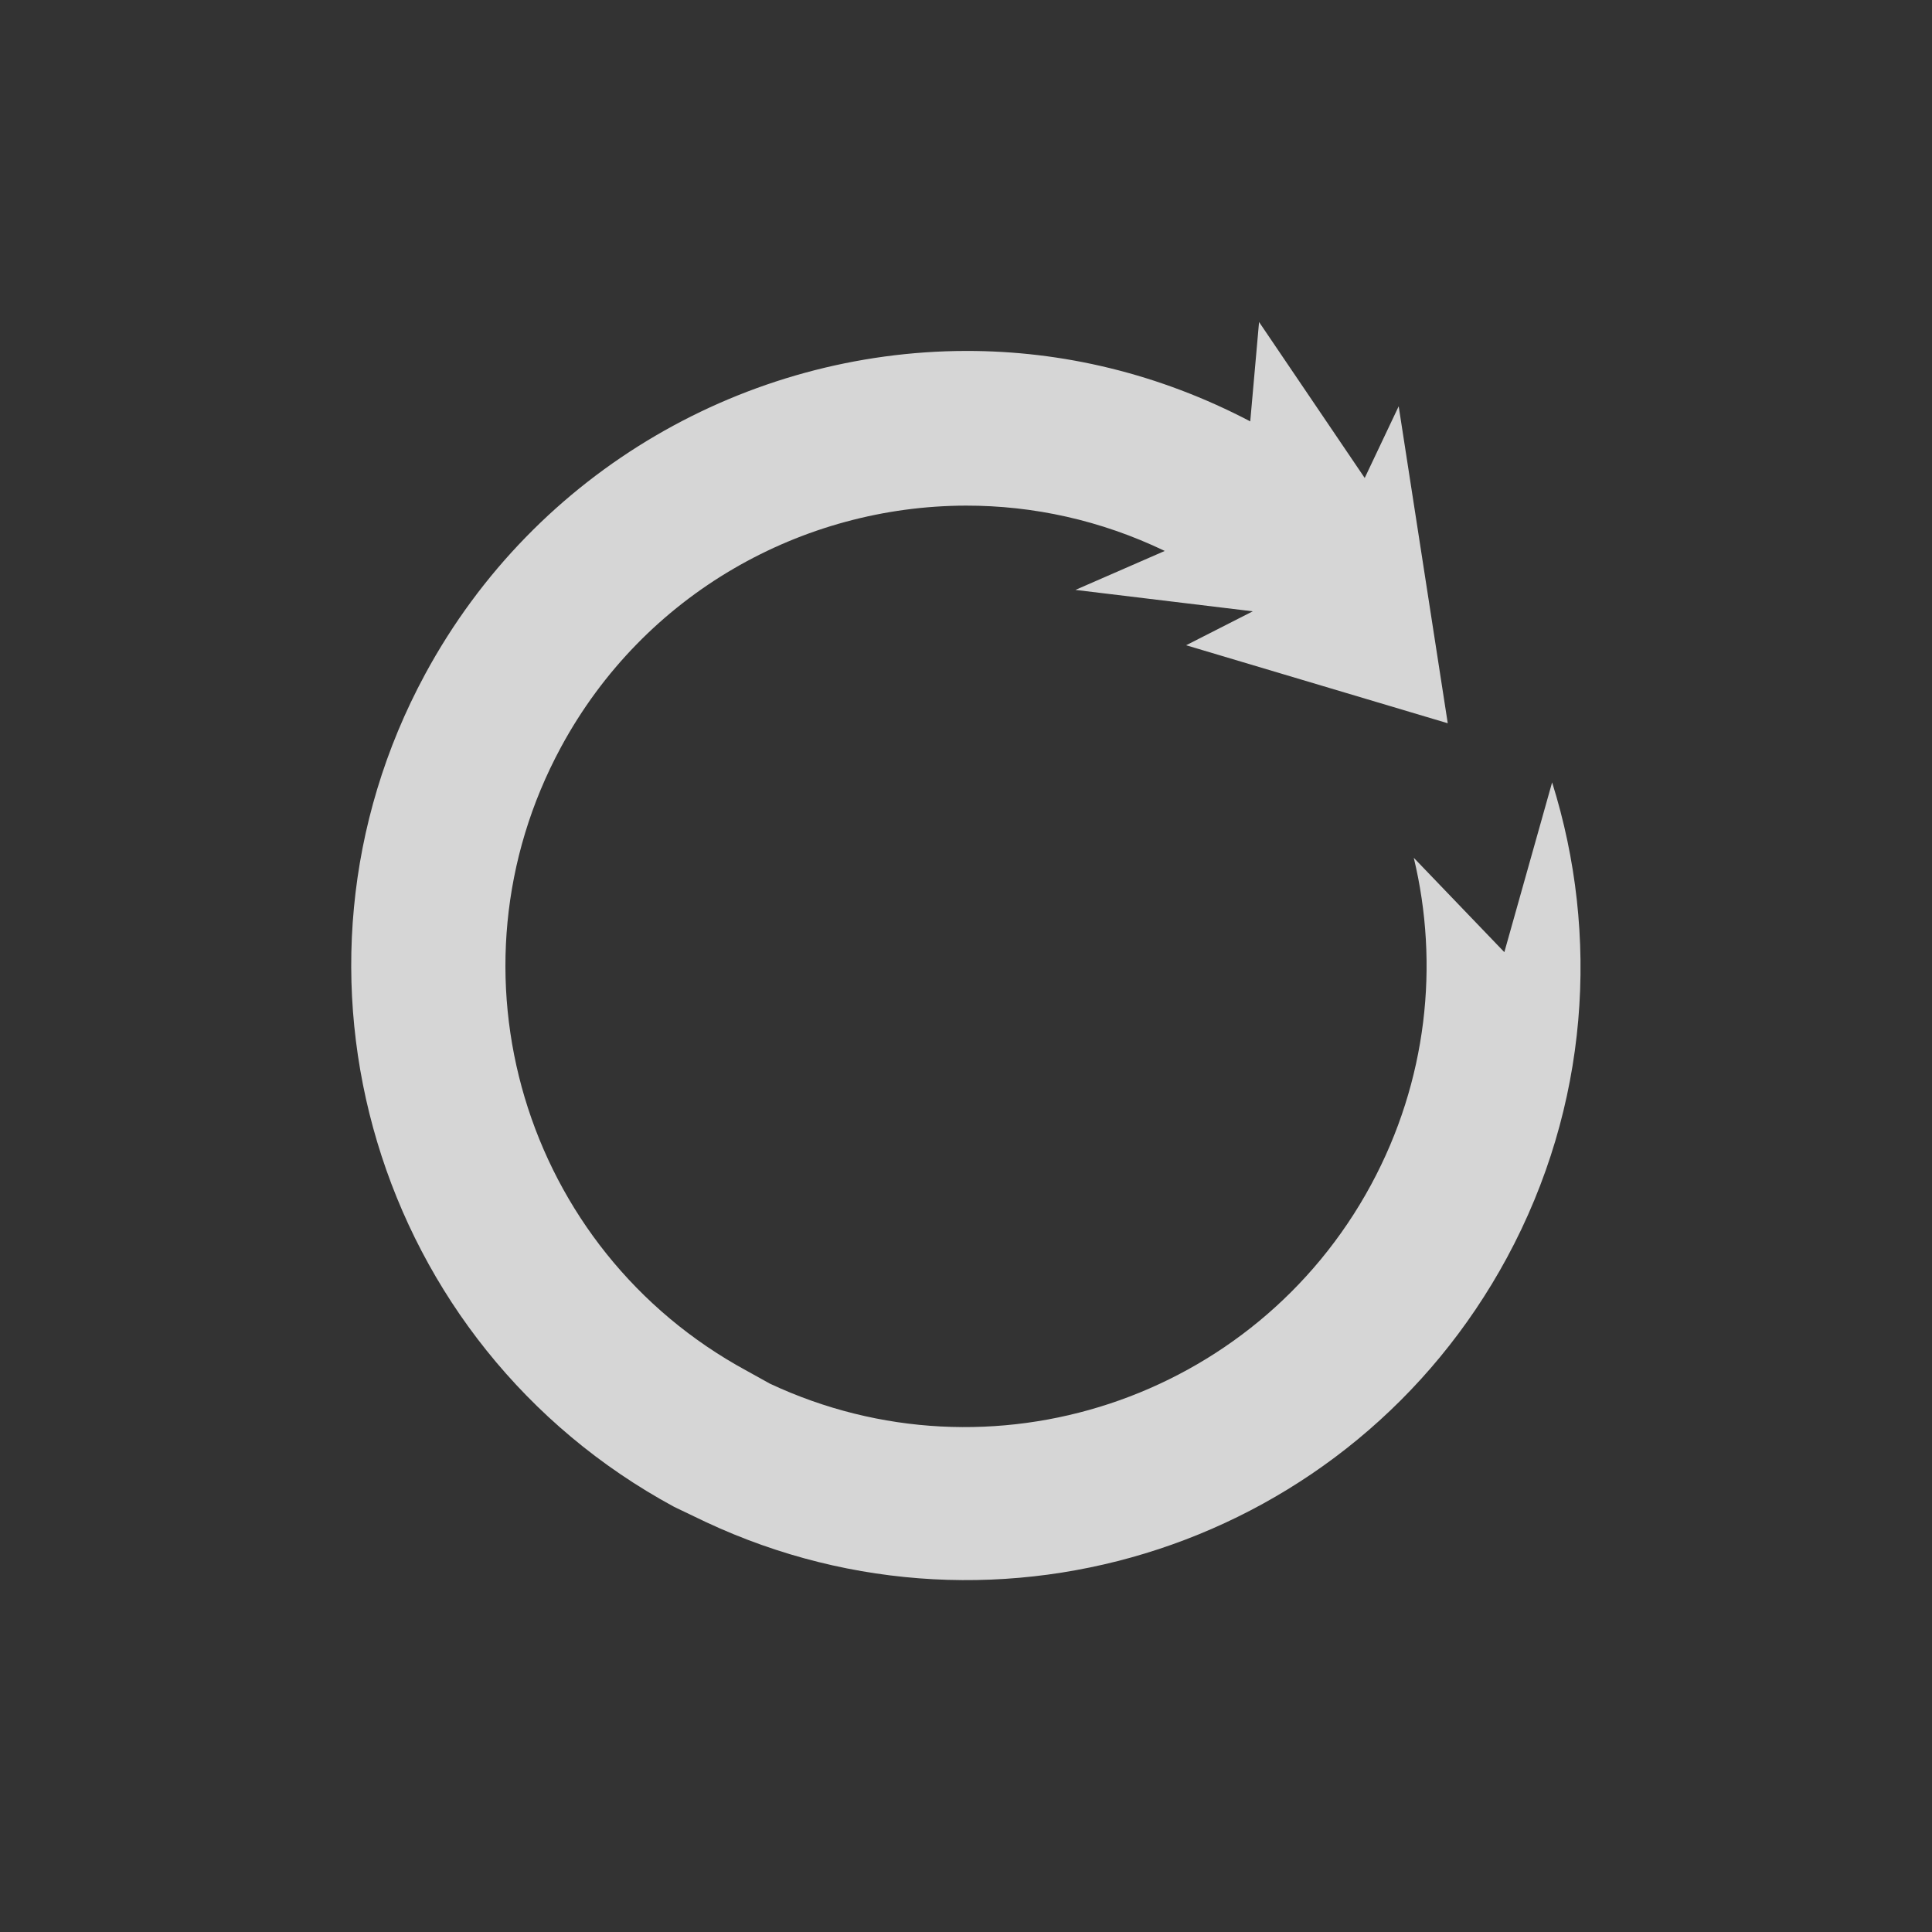 <?xml version="1.0" encoding="UTF-8" standalone="no"?>
<!-- Created with Inkscape (http://www.inkscape.org/) -->

<svg
   xmlns:dc="http://purl.org/dc/elements/1.1/"
   xmlns:cc="http://creativecommons.org/ns#"
   xmlns:rdf="http://www.w3.org/1999/02/22-rdf-syntax-ns#"
   xmlns:svg="http://www.w3.org/2000/svg"
   xmlns="http://www.w3.org/2000/svg"
   xmlns:xlink="http://www.w3.org/1999/xlink"
   xmlns:sodipodi="http://sodipodi.sourceforge.net/DTD/sodipodi-0.dtd"
   xmlns:inkscape="http://www.inkscape.org/namespaces/inkscape"
   width="48"
   height="48"
   id="svg2"
   version="1.1"
   inkscape:version="0.48.1 r9760"
   sodipodi:docname="reload-v11-dark.svg"
   inkscape:export-filename="/media/truecrypt64/projs/android/library/android-filechooser/code/res/drawable-ldpi-v11/afc_ic_menu_reload.png"
   inkscape:export-xdpi="33.75"
   inkscape:export-ydpi="33.75"
   style="display:inline">
  <rect width="100%" height="100%" fill="#333333" stroke="none"/>
  <defs
     id="defs4">
    <linearGradient
       id="linearGradient4185">
      <stop
         style="stop-color:#8c8c8c;stop-opacity:1;"
         offset="0"
         id="stop4187" />
      <stop
         style="stop-color:#b2b2b2;stop-opacity:1;"
         offset="1"
         id="stop4189" />
    </linearGradient>
    <linearGradient
       id="linearGradient4177">
      <stop
         style="stop-color:#8c8c8c;stop-opacity:1;"
         offset="0"
         id="stop4179" />
      <stop
         style="stop-color:#b2b2b2;stop-opacity:1;"
         offset="1"
         id="stop4181" />
    </linearGradient>
    <radialGradient
       inkscape:collect="always"
       xlink:href="#linearGradient4177"
       id="radialGradient4183"
       cx="-1039.741"
       cy="15.241"
       fx="-1039.741"
       fy="15.241"
       r="10.17"
       gradientTransform="matrix(1,0,0,0.725,-1.017,5.172)"
       gradientUnits="userSpaceOnUse" />
    <radialGradient
       inkscape:collect="always"
       xlink:href="#linearGradient4185"
       id="radialGradient4199"
       cx="35.898"
       cy="860.244"
       fx="35.898"
       fy="860.244"
       r="12.466"
       gradientTransform="matrix(1,0,0,1.046,-1.197,-40.147)"
       gradientUnits="userSpaceOnUse" />
    <radialGradient
       inkscape:collect="always"
       xlink:href="#linearGradient4185"
       id="radialGradient4223"
       gradientUnits="userSpaceOnUse"
       gradientTransform="matrix(1,0,0,1.046,-58.633,-1758.964)"
       cx="35.898"
       cy="860.244"
       fx="35.898"
       fy="860.244"
       r="12.466" />
    <radialGradient
       inkscape:collect="always"
       xlink:href="#linearGradient4177"
       id="radialGradient4225"
       gradientUnits="userSpaceOnUse"
       gradientTransform="matrix(1,0,0,0.725,2090.668,-42.025)"
       cx="-1039.741"
       cy="15.241"
       fx="-1039.741"
       fy="15.241"
       r="10.17" />
    <radialGradient
       inkscape:collect="always"
       xlink:href="#linearGradient4185"
       id="radialGradient4229"
       gradientUnits="userSpaceOnUse"
       gradientTransform="matrix(1.24,0,0,1.296,-8.865,-211.213)"
       cx="35.898"
       cy="860.244"
       fx="35.898"
       fy="860.244"
       r="12.466" />
    <radialGradient
       inkscape:collect="always"
       xlink:href="#linearGradient4185"
       id="radialGradient4243"
       gradientUnits="userSpaceOnUse"
       gradientTransform="matrix(1.237,0,0,1.219,-78.398,-1024.816)"
       cx="35.898"
       cy="860.244"
       fx="35.898"
       fy="860.244"
       r="12.466" />
    <radialGradient
       inkscape:collect="always"
       xlink:href="#linearGradient4177"
       id="radialGradient4245"
       gradientUnits="userSpaceOnUse"
       gradientTransform="matrix(1,0,0,0.725,2090.668,-42.025)"
       cx="-1039.741"
       cy="15.241"
       fx="-1039.741"
       fy="15.241"
       r="10.17" />
    <radialGradient
       inkscape:collect="always"
       xlink:href="#linearGradient4185-5"
       id="radialGradient4243-0"
       gradientUnits="userSpaceOnUse"
       gradientTransform="matrix(1.318,0,0,1.378,-21.529,-217.525)"
       cx="35.898"
       cy="860.244"
       fx="35.898"
       fy="860.244"
       r="12.466" />
    <linearGradient
       id="linearGradient4185-5">
      <stop
         style="stop-color:#8c8c8c;stop-opacity:1;"
         offset="0"
         id="stop4187-1" />
      <stop
         style="stop-color:#8c8c8c;stop-opacity:1;"
         offset="1"
         id="stop4189-1" />
    </linearGradient>
    <radialGradient
       inkscape:collect="always"
       xlink:href="#linearGradient4185-5"
       id="radialGradient3183"
       gradientUnits="userSpaceOnUse"
       gradientTransform="matrix(1.318,0,0,1.378,-21.529,-217.525)"
       cx="35.898"
       cy="860.244"
       fx="35.898"
       fy="860.244"
       r="12.466" />
    <linearGradient
       id="linearGradient3185">
      <stop
         style="stop-color:#8c8c8c;stop-opacity:1;"
         offset="0"
         id="stop3187" />
      <stop
         style="stop-color:#b2b2b2;stop-opacity:1;"
         offset="1"
         id="stop3189" />
    </linearGradient>
    <radialGradient
       inkscape:collect="always"
       xlink:href="#linearGradient4185-5"
       id="radialGradient3191"
       gradientUnits="userSpaceOnUse"
       gradientTransform="matrix(1.318,0,0,1.378,-21.529,-217.525)"
       cx="35.898"
       cy="860.244"
       fx="35.898"
       fy="860.244"
       r="12.466" />
    <linearGradient
       id="linearGradient3193">
      <stop
         style="stop-color:#8c8c8c;stop-opacity:1;"
         offset="0"
         id="stop3195" />
      <stop
         style="stop-color:#b2b2b2;stop-opacity:1;"
         offset="1"
         id="stop3197" />
    </linearGradient>
    <radialGradient
       r="12.466"
       fy="860.244"
       fx="35.898"
       cy="860.244"
       cx="35.898"
       gradientTransform="matrix(1.318,0,0,1.378,-4.346,-216.477)"
       gradientUnits="userSpaceOnUse"
       id="radialGradient3202"
       xlink:href="#linearGradient4185-5"
       inkscape:collect="always" />
    <radialGradient
       inkscape:collect="always"
       xlink:href="#linearGradient4185-5"
       id="radialGradient3243"
       gradientUnits="userSpaceOnUse"
       gradientTransform="matrix(-0.53,-0.306,0.437,-0.758,-280.221,680.518)"
       cx="35.898"
       cy="860.244"
       fx="35.898"
       fy="860.244"
       r="12.466" />
    <radialGradient
       inkscape:collect="always"
       xlink:href="#linearGradient4185"
       id="radialGradient3848"
       gradientUnits="userSpaceOnUse"
       gradientTransform="matrix(1.144,0,0,1.316,-17.068,-93.866)"
       cx="35.898"
       cy="860.244"
       fx="35.898"
       fy="860.244"
       r="12.466" />
    <radialGradient
       inkscape:collect="always"
       xlink:href="#linearGradient4185-5-4"
       id="radialGradient3243-0"
       gradientUnits="userSpaceOnUse"
       gradientTransform="matrix(1.022,0,0,1.068,-20.552,615.701)"
       cx="35.898"
       cy="860.244"
       fx="35.898"
       fy="860.244"
       r="12.466" />
    <linearGradient
       id="linearGradient4185-5-4">
      <stop
         style="stop-color:#8c8c8c;stop-opacity:1;"
         offset="0"
         id="stop4187-1-8" />
      <stop
         style="stop-color:#8c8c8c;stop-opacity:1;"
         offset="1"
         id="stop4189-1-7" />
    </linearGradient>
    <radialGradient
       inkscape:collect="always"
       xlink:href="#linearGradient4185-5-4"
       id="radialGradient3060"
       gradientUnits="userSpaceOnUse"
       gradientTransform="matrix(1.022,0,0,1.068,-20.552,615.701)"
       cx="35.898"
       cy="860.244"
       fx="35.898"
       fy="860.244"
       r="12.466" />
    <linearGradient
       id="linearGradient3062">
      <stop
         style="stop-color:#8c8c8c;stop-opacity:1;"
         offset="0"
         id="stop3064" />
      <stop
         style="stop-color:#b2b2b2;stop-opacity:1;"
         offset="1"
         id="stop3066" />
    </linearGradient>
    <radialGradient
       r="12.466"
       fy="860.244"
       fx="35.898"
       cy="860.244"
       cx="35.898"
       gradientTransform="matrix(1.683,0,0,2.28,-84.417,-1899.163)"
       gradientUnits="userSpaceOnUse"
       id="radialGradient3070"
       xlink:href="#linearGradient4185-5-4"
       inkscape:collect="always" />
    <radialGradient
       inkscape:collect="always"
       xlink:href="#linearGradient4185-5-5"
       id="radialGradient3243-1"
       gradientUnits="userSpaceOnUse"
       gradientTransform="matrix(1.546,0,0,1.616,-27.443,-473.229)"
       cx="35.898"
       cy="860.244"
       fx="35.898"
       fy="860.244"
       r="12.466" />
    <linearGradient
       id="linearGradient4185-5-5">
      <stop
         style="stop-color:#8c8c8c;stop-opacity:1;"
         offset="0"
         id="stop4187-1-9" />
      <stop
         style="stop-color:#8c8c8c;stop-opacity:1;"
         offset="1"
         id="stop4189-1-8" />
    </linearGradient>
    <radialGradient
       inkscape:collect="always"
       xlink:href="#linearGradient4185-5-5"
       id="radialGradient3072"
       gradientUnits="userSpaceOnUse"
       gradientTransform="matrix(1.546,0,0,1.616,-27.443,-473.229)"
       cx="35.898"
       cy="860.244"
       fx="35.898"
       fy="860.244"
       r="12.466" />
    <linearGradient
       id="linearGradient3074">
      <stop
         style="stop-color:#8c8c8c;stop-opacity:1;"
         offset="0"
         id="stop3076" />
      <stop
         style="stop-color:#8c8c8c;stop-opacity:1;"
         offset="1"
         id="stop3078" />
    </linearGradient>
    <radialGradient
       r="12.466"
       fy="860.244"
       fx="35.898"
       cy="860.244"
       cx="35.898"
       gradientTransform="matrix(1.546,0,0,1.616,-85.76,-484.347)"
       gradientUnits="userSpaceOnUse"
       id="radialGradient3082"
       xlink:href="#linearGradient4185-5-5"
       inkscape:collect="always" />
    <radialGradient
       inkscape:collect="always"
       xlink:href="#linearGradient4185-5-59"
       id="radialGradient3243-7"
       gradientUnits="userSpaceOnUse"
       gradientTransform="matrix(1.546,0,0,1.616,-27.443,-473.229)"
       cx="35.898"
       cy="860.244"
       fx="35.898"
       fy="860.244"
       r="12.466" />
    <linearGradient
       id="linearGradient4185-5-59">
      <stop
         style="stop-color:#8c8c8c;stop-opacity:1;"
         offset="0"
         id="stop4187-1-6" />
      <stop
         style="stop-color:#8c8c8c;stop-opacity:1;"
         offset="1"
         id="stop4189-1-2" />
    </linearGradient>
    <radialGradient
       inkscape:collect="always"
       xlink:href="#linearGradient4185-5-59"
       id="radialGradient3072-1"
       gradientUnits="userSpaceOnUse"
       gradientTransform="matrix(1.546,0,0,1.616,-27.443,-473.229)"
       cx="35.898"
       cy="860.244"
       fx="35.898"
       fy="860.244"
       r="12.466" />
    <linearGradient
       id="linearGradient3074-7">
      <stop
         style="stop-color:#8c8c8c;stop-opacity:1;"
         offset="0"
         id="stop3076-8" />
      <stop
         style="stop-color:#8c8c8c;stop-opacity:1;"
         offset="1"
         id="stop3078-5" />
    </linearGradient>
    <radialGradient
       r="12.466"
       fy="860.244"
       fx="35.898"
       cy="860.244"
       cx="35.898"
       gradientTransform="matrix(1.358,0,0,1.42,613.172,-1317.762)"
       gradientUnits="userSpaceOnUse"
       id="radialGradient3082-7"
       xlink:href="#linearGradient4185-5-59"
       inkscape:collect="always" />
    <radialGradient
       r="12.466"
       fy="860.244"
       fx="35.898"
       cy="860.244"
       cx="35.898"
       gradientTransform="matrix(1.546,0,0,1.616,-78.16,-460.722)"
       gradientUnits="userSpaceOnUse"
       id="radialGradient3082-7-8"
       xlink:href="#linearGradient4185-5-59-9"
       inkscape:collect="always" />
    <linearGradient
       id="linearGradient4185-5-59-9">
      <stop
         style="stop-color:#8c8c8c;stop-opacity:1;"
         offset="0"
         id="stop4187-1-6-7" />
      <stop
         style="stop-color:#8c8c8c;stop-opacity:1;"
         offset="1"
         id="stop4189-1-2-7" />
    </linearGradient>
    <radialGradient
       r="12.466"
       fy="860.244"
       fx="35.898"
       cy="860.244"
       cx="35.898"
       gradientTransform="matrix(1.546,0,0,1.616,-78.16,-460.722)"
       gradientUnits="userSpaceOnUse"
       id="radialGradient3152"
       xlink:href="#linearGradient4185-5-59-9"
       inkscape:collect="always" />
    <linearGradient
       id="linearGradient3154">
      <stop
         style="stop-color:#8c8c8c;stop-opacity:1;"
         offset="0"
         id="stop3156" />
      <stop
         style="stop-color:#8c8c8c;stop-opacity:1;"
         offset="1"
         id="stop3158" />
    </linearGradient>
    <radialGradient
       r="12.466"
       fy="860.244"
       fx="35.898"
       cy="860.244"
       cx="35.898"
       gradientTransform="matrix(1.546,0,0,1.616,8.941,-423.522)"
       gradientUnits="userSpaceOnUse"
       id="radialGradient3162"
       xlink:href="#linearGradient4185-5-59-9"
       inkscape:collect="always" />
    <radialGradient
       inkscape:collect="always"
       xlink:href="#linearGradient4185-5-8"
       id="radialGradient3243-5"
       gradientUnits="userSpaceOnUse"
       gradientTransform="matrix(-0.53,-0.306,0.437,-0.758,-280.221,680.518)"
       cx="35.898"
       cy="860.244"
       fx="35.898"
       fy="860.244"
       r="12.466" />
    <linearGradient
       id="linearGradient4185-5-8">
      <stop
         style="stop-color:#8c8c8c;stop-opacity:1;"
         offset="0"
         id="stop4187-1-7" />
      <stop
         style="stop-color:#8c8c8c;stop-opacity:1;"
         offset="1"
         id="stop4189-1-0" />
    </linearGradient>
  </defs>
  <sodipodi:namedview
     id="base"
     pagecolor="#ffffff"
     bordercolor="#666666"
     borderopacity="1.0"
     inkscape:pageopacity="0.0"
     inkscape:pageshadow="2"
     inkscape:zoom="4.6148816"
     inkscape:cx="87.170909"
     inkscape:cy="-9.0158308"
     inkscape:document-units="px"
     inkscape:current-layer="g3058"
     showgrid="false"
     inkscape:window-width="1440"
     inkscape:window-height="846"
     inkscape:window-x="-3"
     inkscape:window-y="-3"
     inkscape:window-maximized="1" />
  <g
     style="display:none"
     transform="translate(0,-1004.362)"
     id="g4231"
     inkscape:groupmode="layer"
     inkscape:label="v1">
    <path
       style="font-size:24.611px;font-style:normal;font-variant:normal;font-weight:bold;font-stretch:normal;text-align:center;line-height:29%;letter-spacing:0px;word-spacing:0px;text-anchor:middle;opacity:0.8;fill:#ffffff;fill-opacity:1;stroke:none;display:inline;font-family:DejaVu Sans;-inkscape-font-specification:DejaVu Sans Bold"
       d="m 22.589,1012.362 c 2.392,0 4.802,0.764 7.226,2.325 2.304,1.504 4.638,3.765 7.019,6.697 l 0.826,-2.435 2.34,-1.107 -0.86,8.413 -2.409,1.107 -9.497,-3.598 2.374,-1.107 4.335,0.941 c -1.354,-1.214 -2.681,-2.241 -4.026,-3.017 -2.424,-1.371 -4.862,-2.048 -7.329,-2.048 -2.467,0 -4.926,0.677 -7.329,2.048 -2.403,1.371 -4.804,3.456 -7.26,6.282 l 0,-5.037 c 2.52,-3.185 4.984,-5.579 7.398,-7.14 2.413,-1.561 4.81,-2.325 7.191,-2.325 z"
       id="text4237-0"
       inkscape:connector-curvature="0" />
    <path
       inkscape:connector-curvature="0"
       style="font-size:24.611px;font-style:normal;font-variant:normal;font-weight:bold;font-stretch:normal;text-align:center;line-height:29%;letter-spacing:0px;word-spacing:0px;text-anchor:middle;opacity:0.8;fill:#ffffff;fill-opacity:1;stroke:none;display:inline;font-family:DejaVu Sans;-inkscape-font-specification:DejaVu Sans Bold"
       d="m 25.411,1044.362 c -2.392,0 -4.802,-0.764 -7.226,-2.325 -2.304,-1.504 -4.638,-3.765 -7.019,-6.697 l -0.826,2.435 -2.34,1.107 0.86,-8.413 2.409,-1.107 9.497,3.598 -2.374,1.107 -4.335,-0.941 c 1.354,1.214 2.681,2.241 4.026,3.017 2.424,1.371 4.862,2.048 7.329,2.048 2.467,0 4.926,-0.677 7.329,-2.048 2.403,-1.371 4.804,-3.455 7.26,-6.282 l 0,5.037 c -2.52,3.185 -4.984,5.579 -7.398,7.14 -2.413,1.561 -4.81,2.325 -7.191,2.325 z"
       id="text4237-0-4" />
  </g>
  <g
     inkscape:label="v2"
     inkscape:groupmode="layer"
     id="g3058"
     transform="translate(0,-1004.362)"
     style="display:inline">
    <path
       style="fill:#ffffff;fill-opacity:0.8;fill-rule:nonzero;stroke:none;stroke-width:1.462;stroke-linecap:square;stroke-linejoin:bevel;stroke-miterlimit:4;stroke-opacity:0.078;stroke-dasharray:none;stroke-dashoffset:0"
       d="M 31.281 8 L 31.062 10.469 C 28.799 9.283 26.396 8.715 24 8.719 C 18.584 8.728 13.321 11.652 10.562 16.75 C 6.551 24.166 9.334 33.426 16.75 37.438 L 17.531 37.812 C 24.857 41.246 33.588 38.366 37.438 31.25 C 39.477 27.479 39.752 23.23 38.562 19.438 L 37.375 23.656 L 35.125 21.312 C 35.762 23.958 35.461 26.852 34.062 29.438 C 31.175 34.774 24.619 36.95 19.125 34.375 L 18.562 34.062 C 13.001 31.054 10.929 24.124 13.938 18.562 C 16.006 14.739 19.938 12.57 24 12.562 C 25.669 12.56 27.348 12.924 28.938 13.688 L 26.719 14.656 L 31.125 15.188 L 29.469 16.031 L 35.969 17.969 L 34.75 10.094 L 33.906 11.875 L 31.281 8 z "
       transform="translate(0,1004.362)"
       id="path3064" />
  </g>
</svg>
